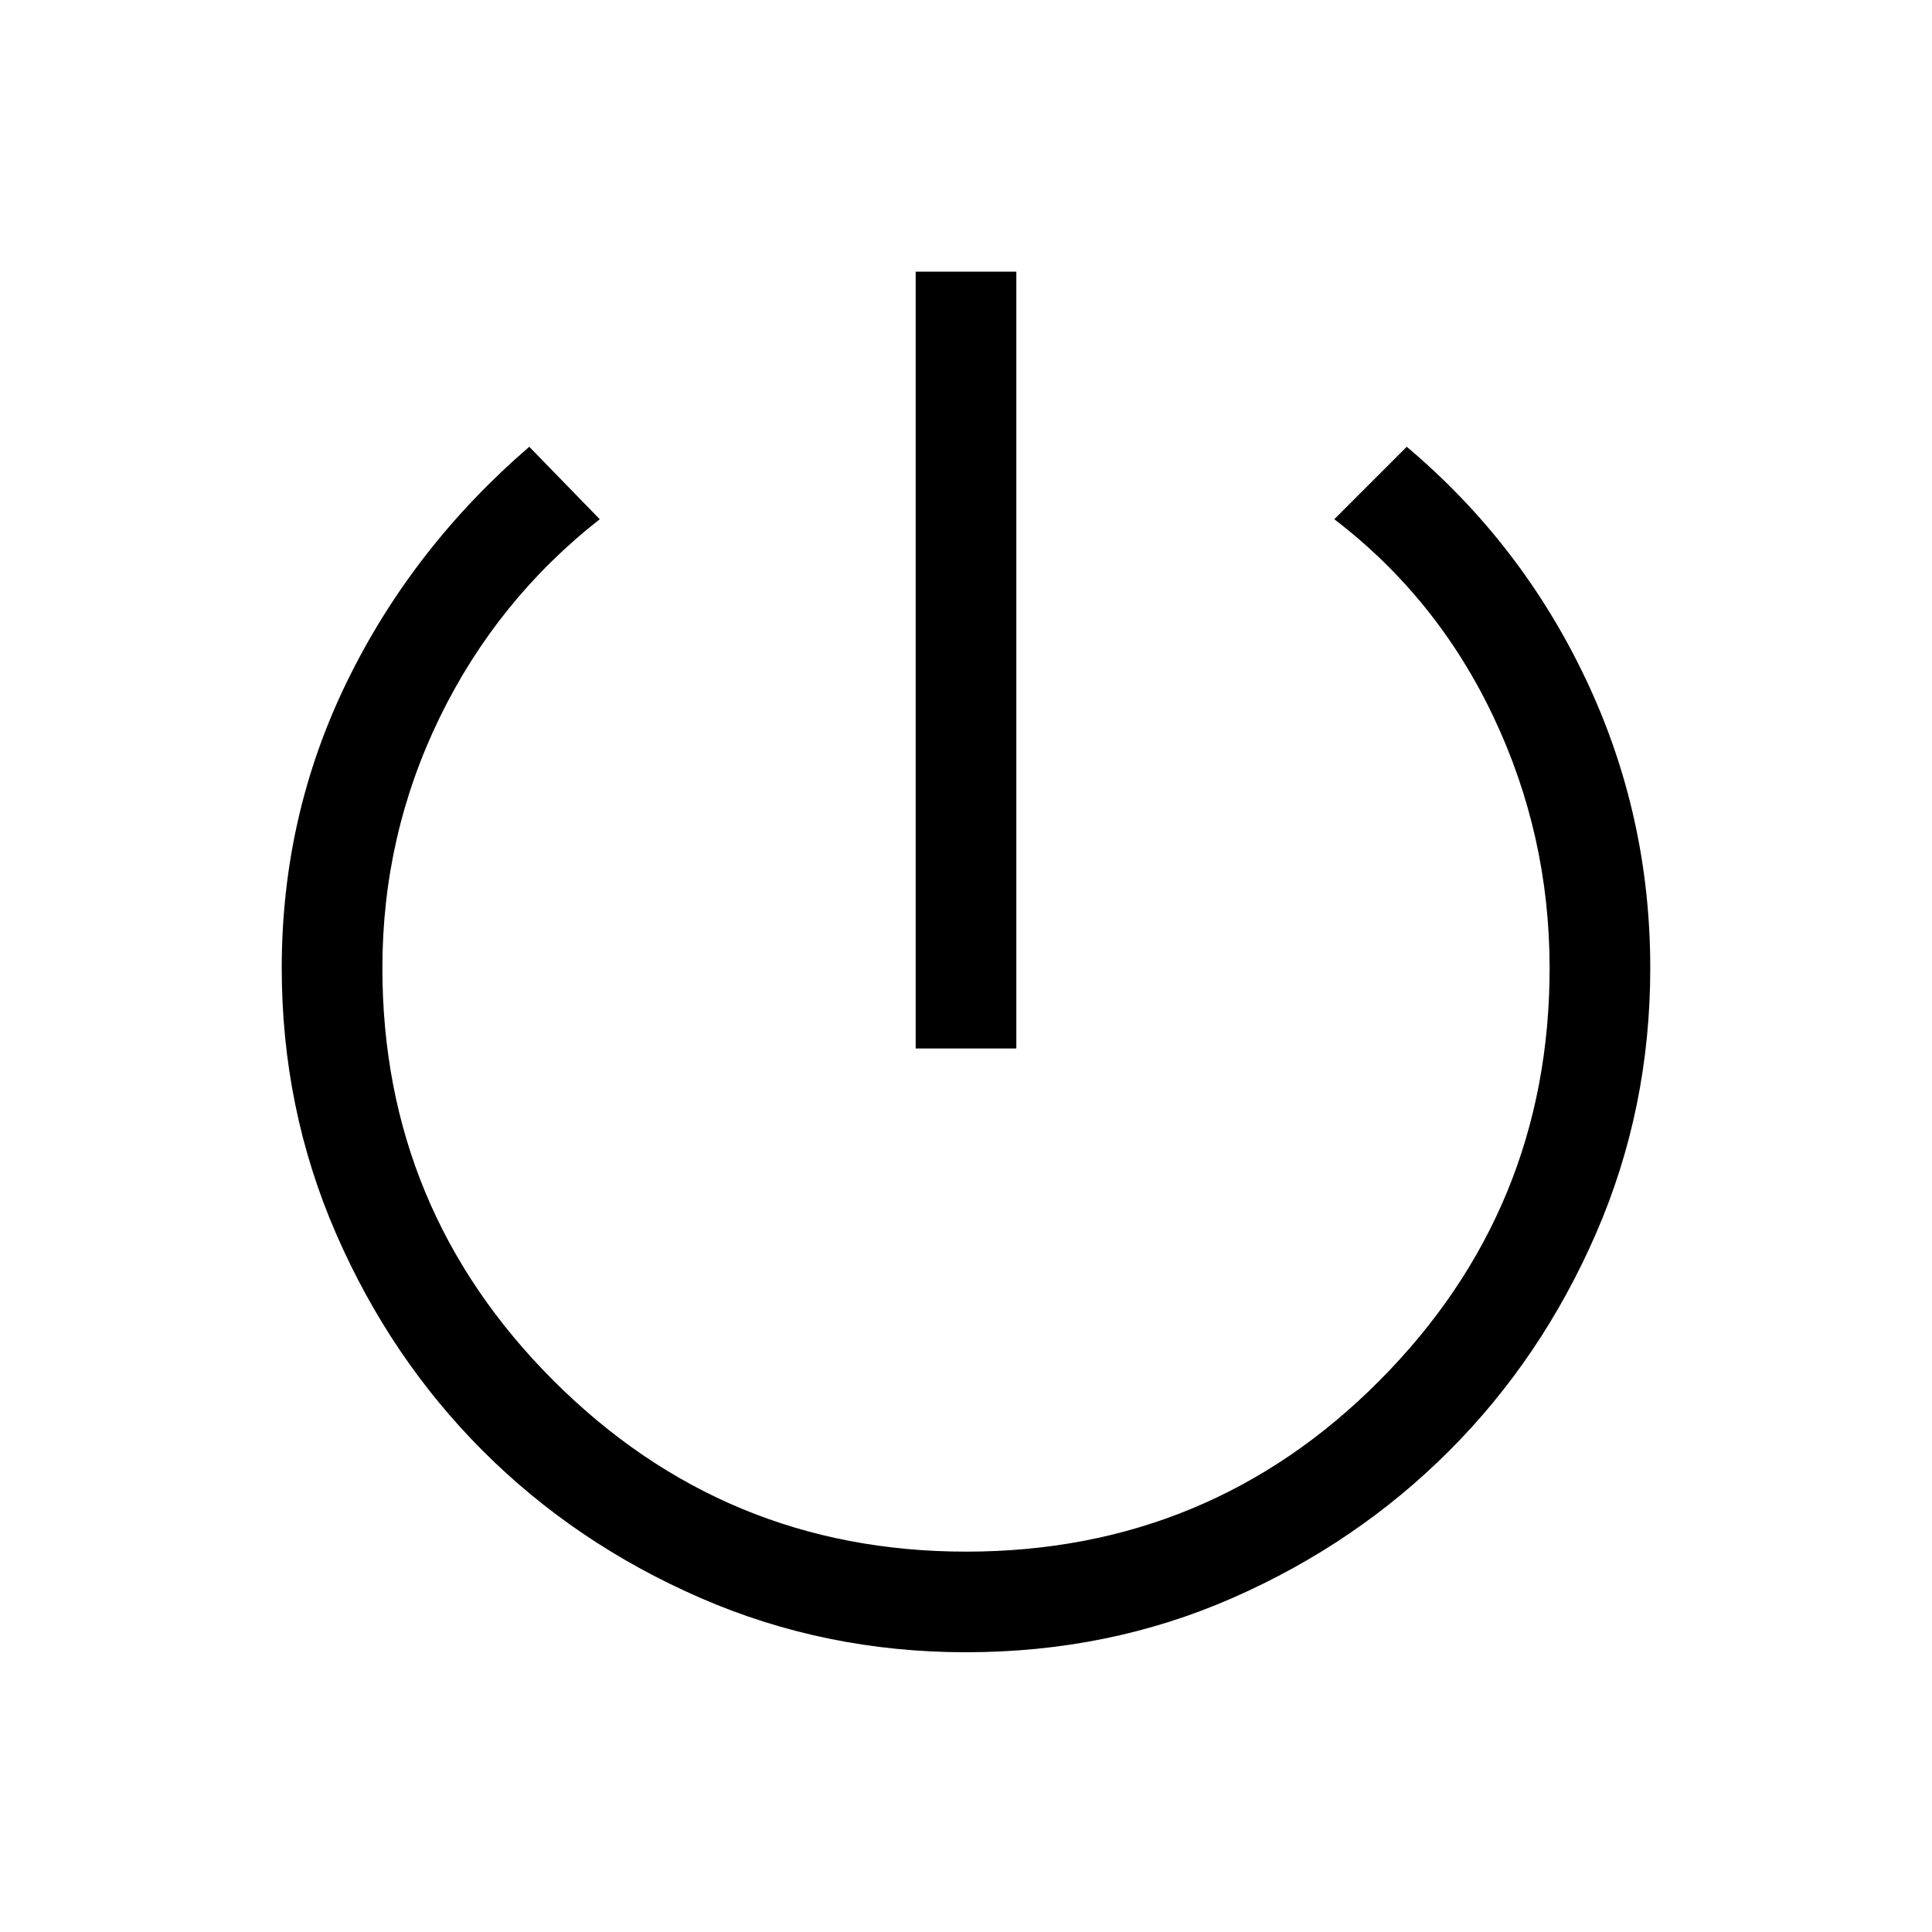 <svg xmlns="http://www.w3.org/2000/svg" height="40" width="40"><path d="M18.958 21.708V5.625H21.042V21.708ZM20 34.208Q17.083 34.208 14.5 33.083Q11.917 31.958 10 30.042Q8.083 28.125 6.958 25.542Q5.833 22.958 5.833 20.042Q5.833 16.875 7.188 14.104Q8.542 11.333 10.958 9.25L12.417 10.75Q10.292 12.417 9.104 14.854Q7.917 17.292 7.917 20.042Q7.917 25.042 11.458 28.583Q15 32.125 20 32.125Q25.042 32.125 28.562 28.583Q32.083 25.042 32.083 20.042Q32.083 17.292 30.917 14.833Q29.75 12.375 27.625 10.75L29.125 9.25Q31.5 11.25 32.833 14.062Q34.167 16.875 34.167 20.042Q34.167 22.958 33.042 25.542Q31.917 28.125 30 30.042Q28.083 31.958 25.521 33.083Q22.958 34.208 20 34.208Z"/></svg>